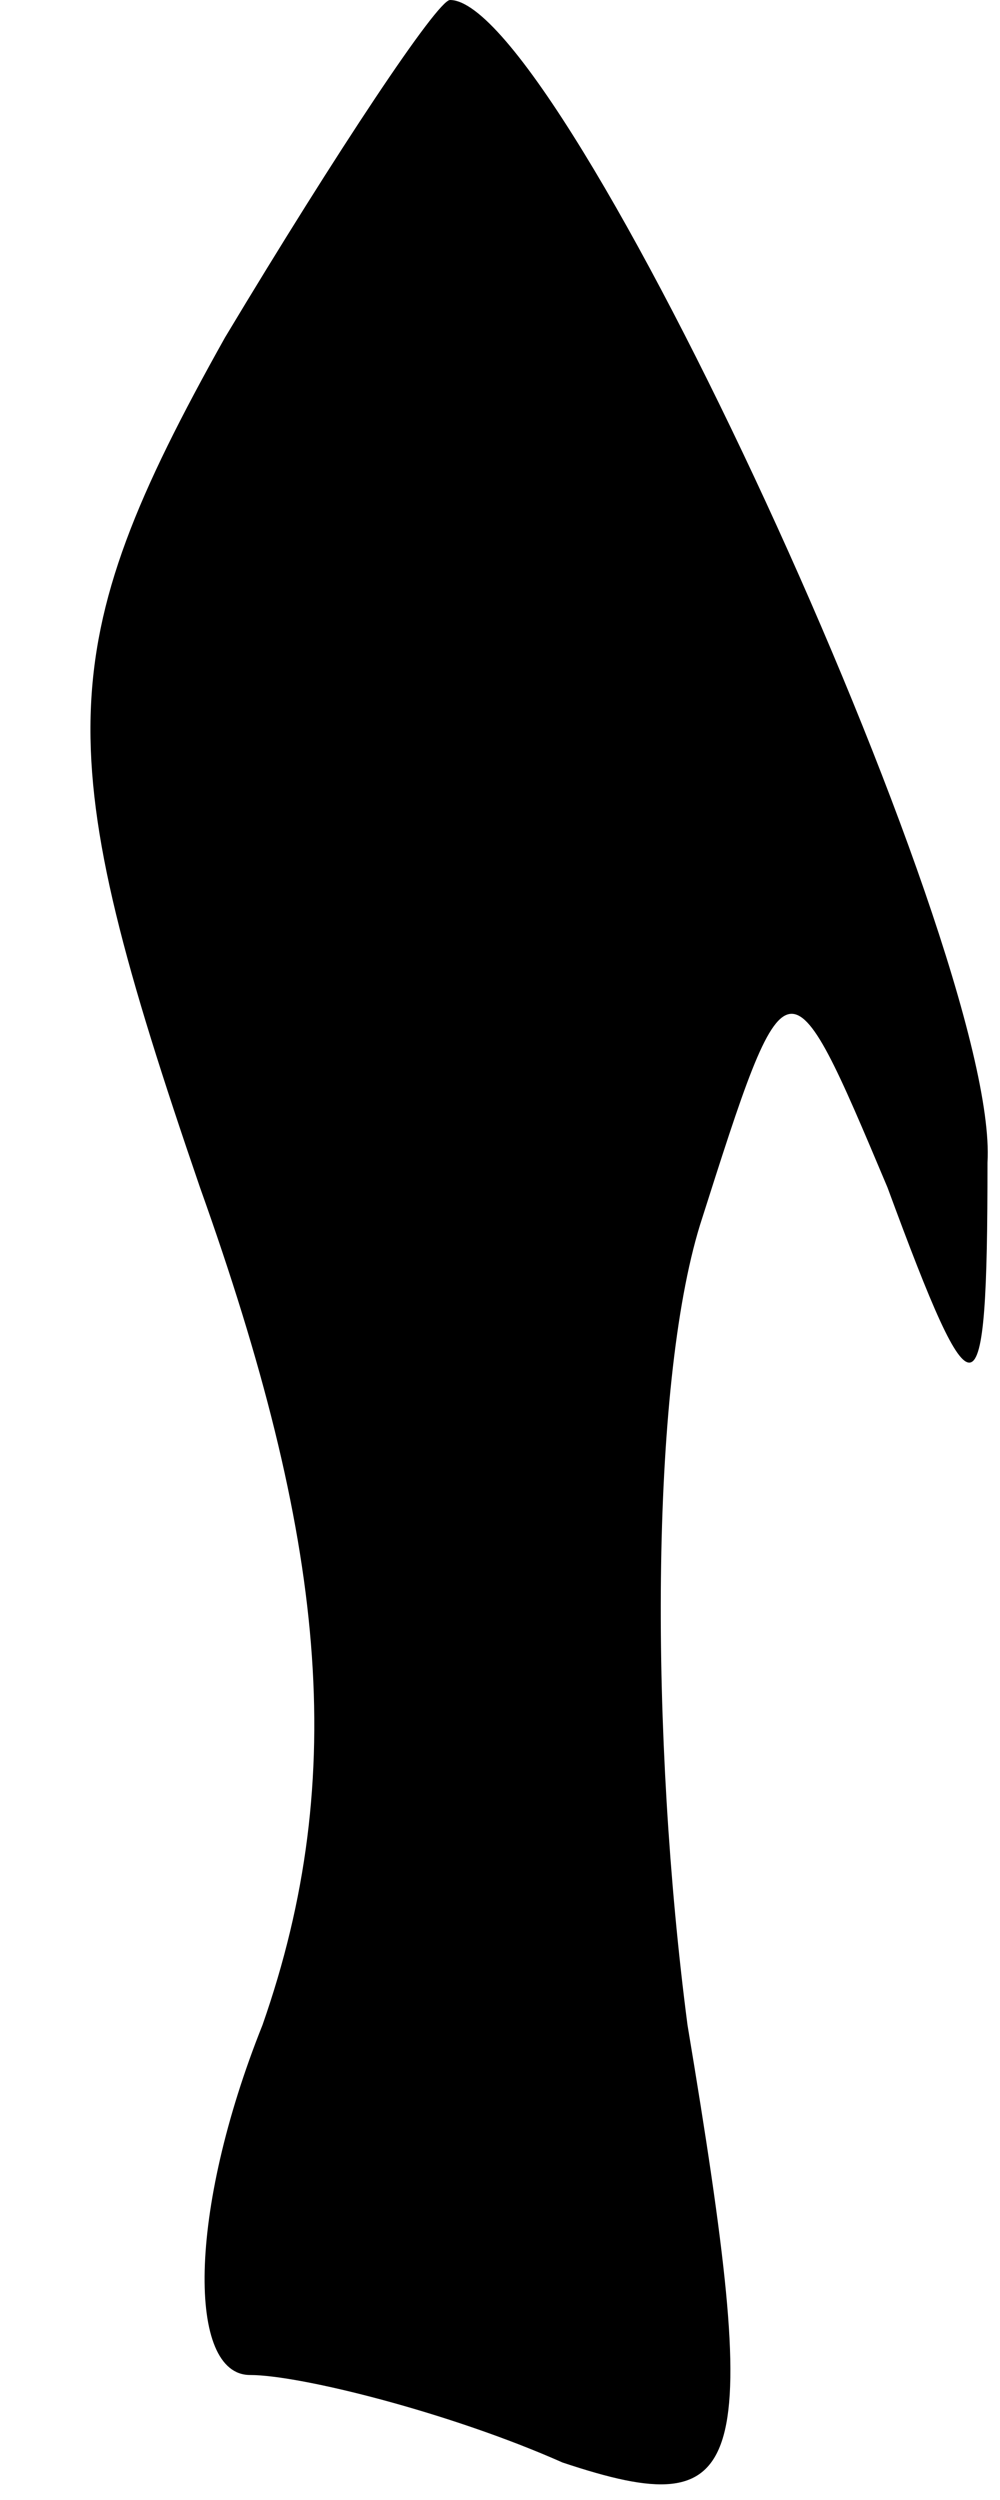 <?xml version="1.0" standalone="no"?>
<!DOCTYPE svg PUBLIC "-//W3C//DTD SVG 20010904//EN"
 "http://www.w3.org/TR/2001/REC-SVG-20010904/DTD/svg10.dtd">
<svg version="1.0" xmlns="http://www.w3.org/2000/svg"
 width="8pt" height="20pt" viewBox="0 0 8 20"
 preserveAspectRatio="xMidYMid meet">
<g transform="translate(0,20) scale(0.1,-0.1)"
fill="#000000" stroke="none">
<path fill="#000000" stroke="none" d="M18 173 c-14 -25 -14 -33 -2 -68 10
-28 12 -47 5 -67 -6 -15 -6 -28 -1 -28 4 0 16 -3 25 -7 15 -5 16 -1 10 35 -3
23 -3 51 1 64 7 22 7 22 15 3 7 -19 8 -19 8 2 1 17 -34 93 -43 93 -1 0 -9 -12
-18 -27z"/>
</g>
</svg>
